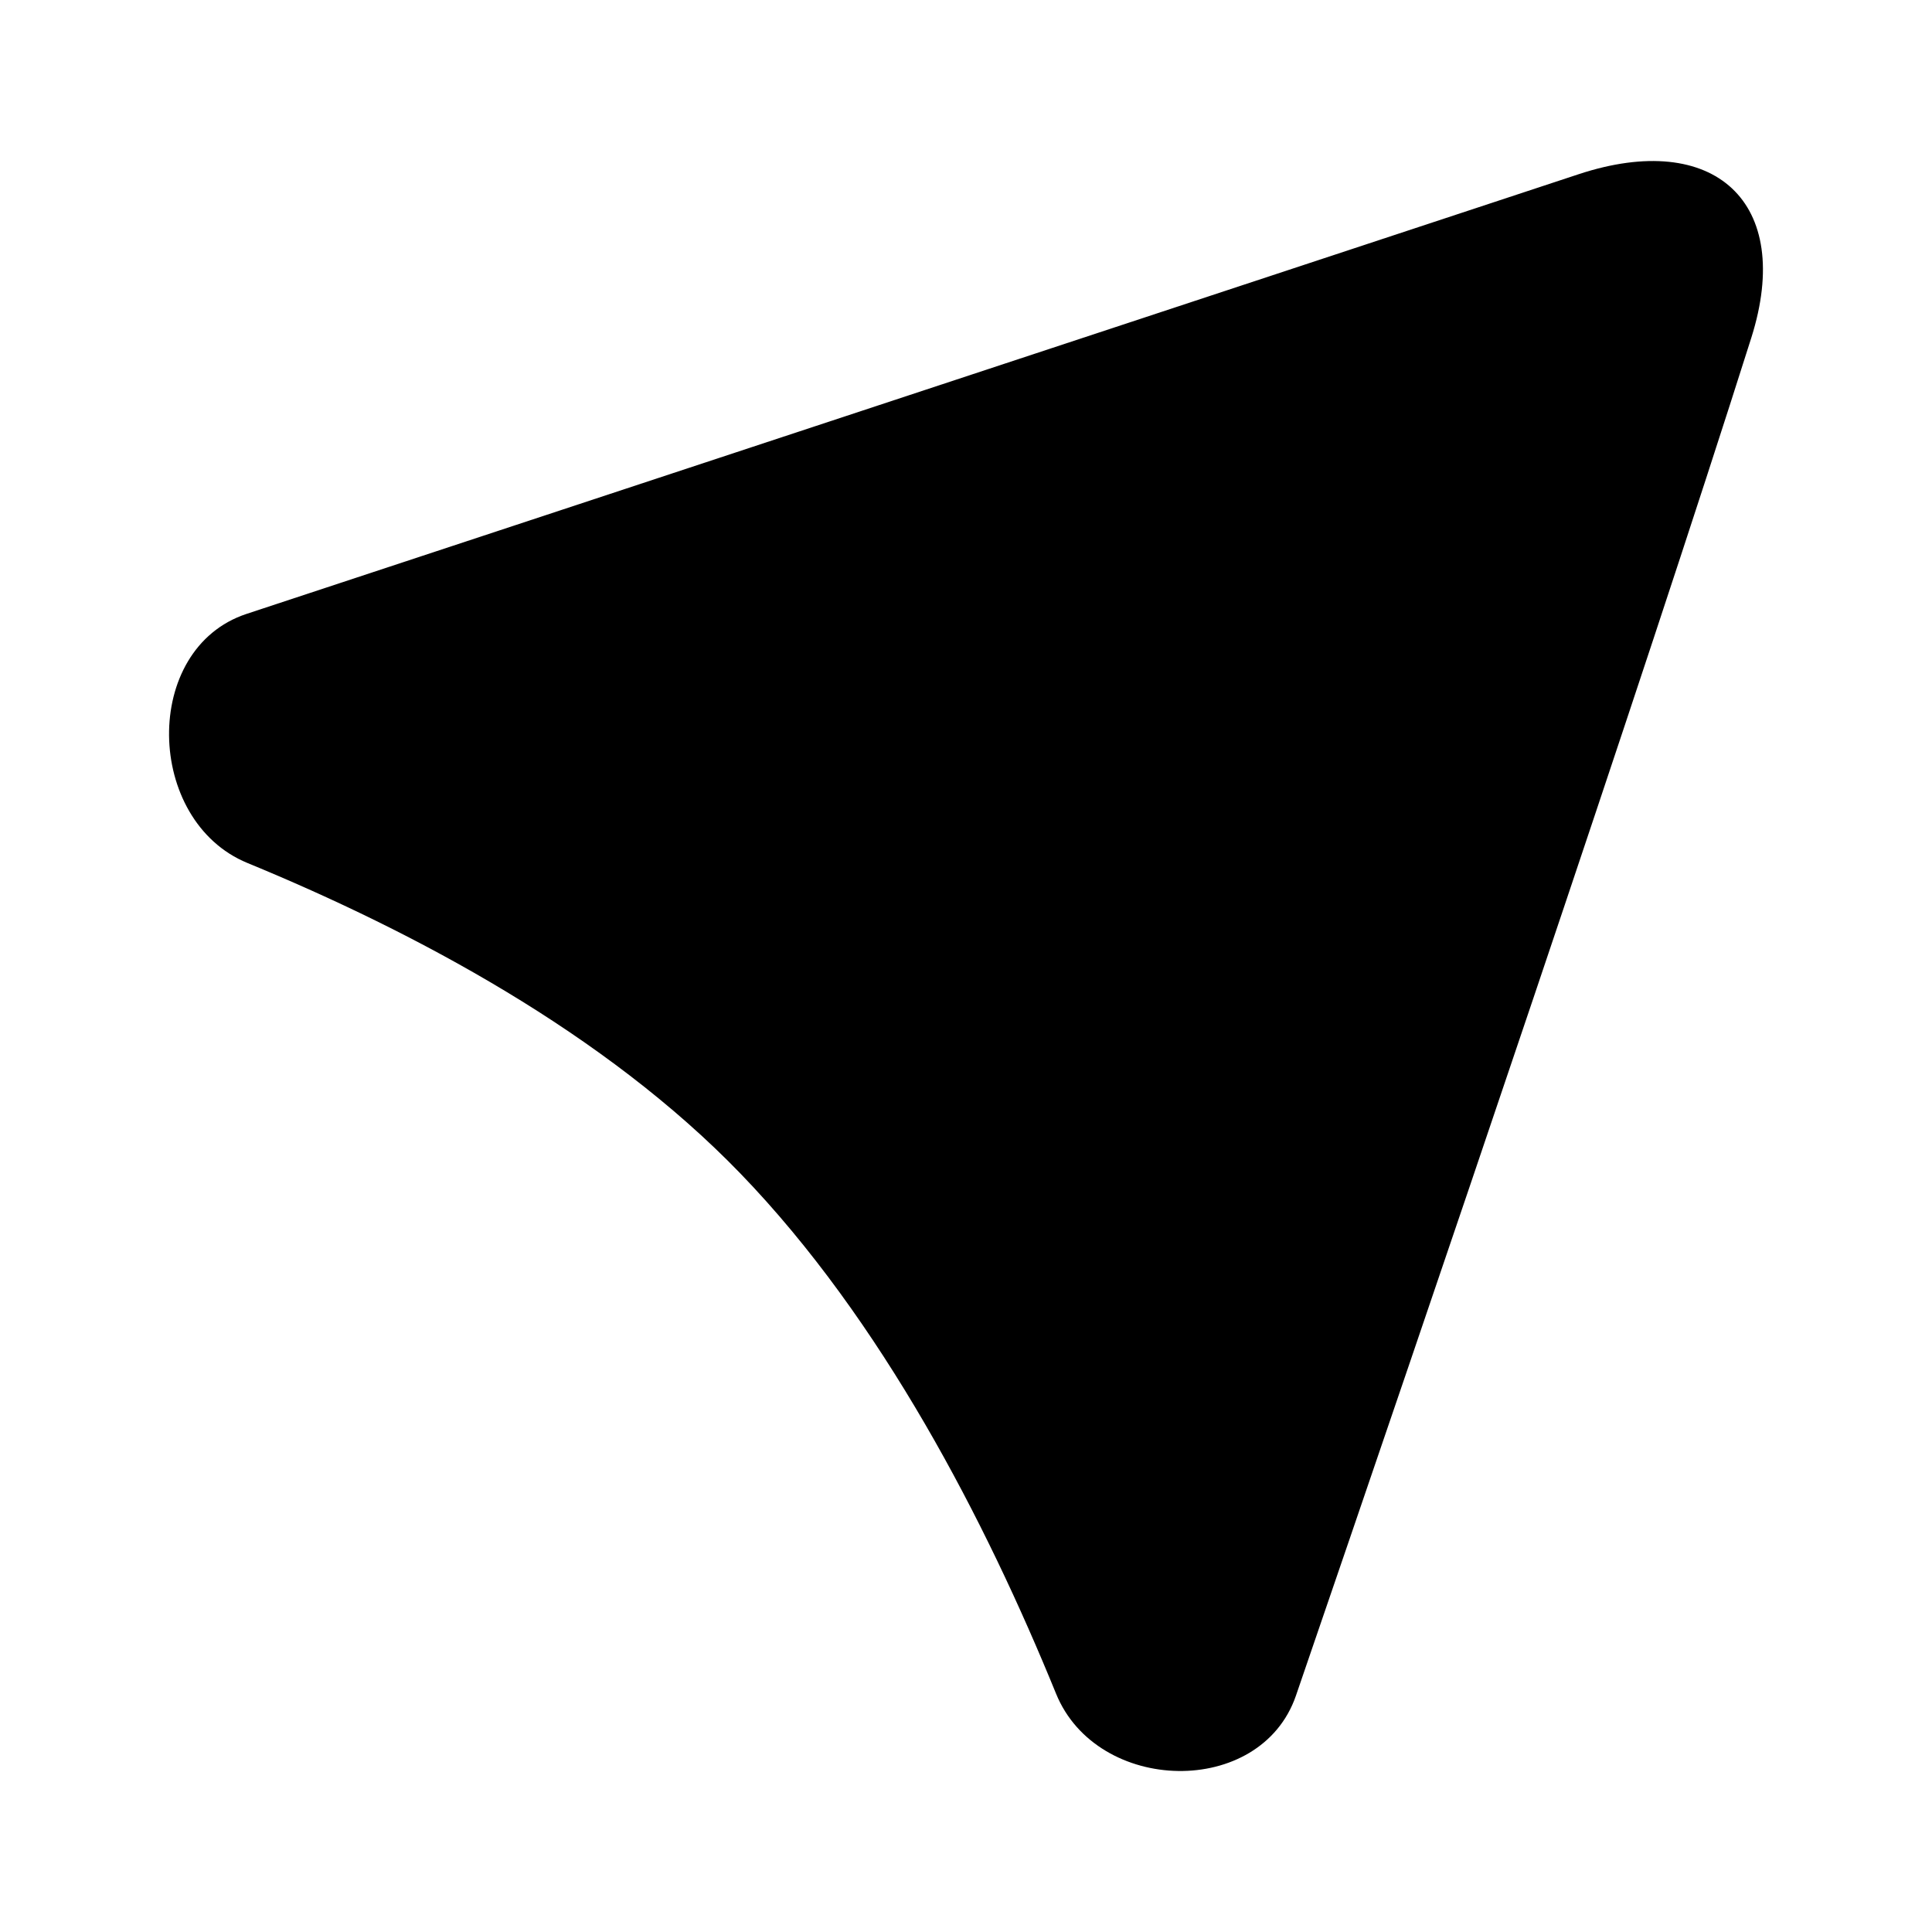 <svg height="24" width="24" xmlns="http://www.w3.org/2000/svg">
    <path
        d="M19.611 2.164c1.682-.555 2.679.345 2.144 2.033-1.343 4.242-3.98 11.98-5.656 16.866-.439 1.278-2.47 1.228-2.98-.023-.875-2.145-2.163-4.642-3.921-6.462-1.681-1.74-4.035-2.998-6.125-3.858-1.273-.524-1.318-2.663-.01-3.094Z" />
</svg>
